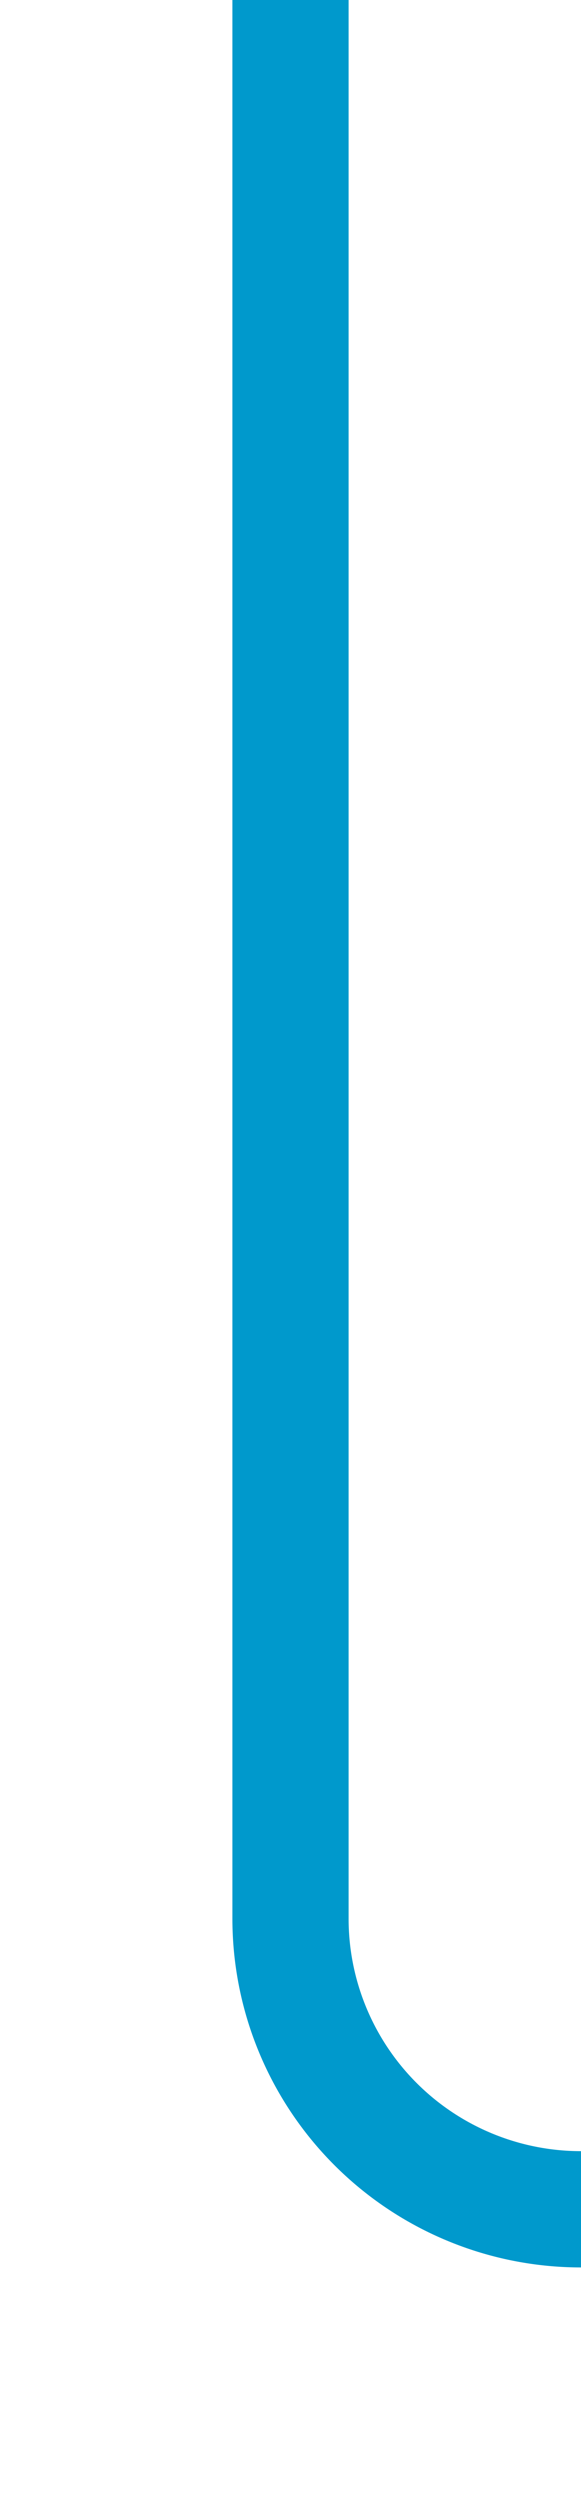 ﻿<?xml version="1.0" encoding="utf-8"?>
<svg version="1.1" xmlns:xlink="http://www.w3.org/1999/xlink" width="10px" height="43px" preserveAspectRatio="xMidYMin meet" viewBox="467 682  8 43" xmlns="http://www.w3.org/2000/svg">
  <defs>
    <mask fill="white" id="clip9">
      <path d="M 707 707  L 753 707  L 753 732  L 707 732  Z M 468 680  L 990 680  L 990 732  L 468 732  Z " fill-rule="evenodd" />
    </mask>
  </defs>
  <path d="M 471 682  L 471 715  A 5 5 0 0 0 476 720 L 739.928 720  A 5 5 0 0 0 744.928 715 L 744.928 688  A 5 5 0 0 1 749.928 683 L 990 683  " stroke-width="2" stroke="#0099cc" fill="none" mask="url(#clip9)" />
</svg>